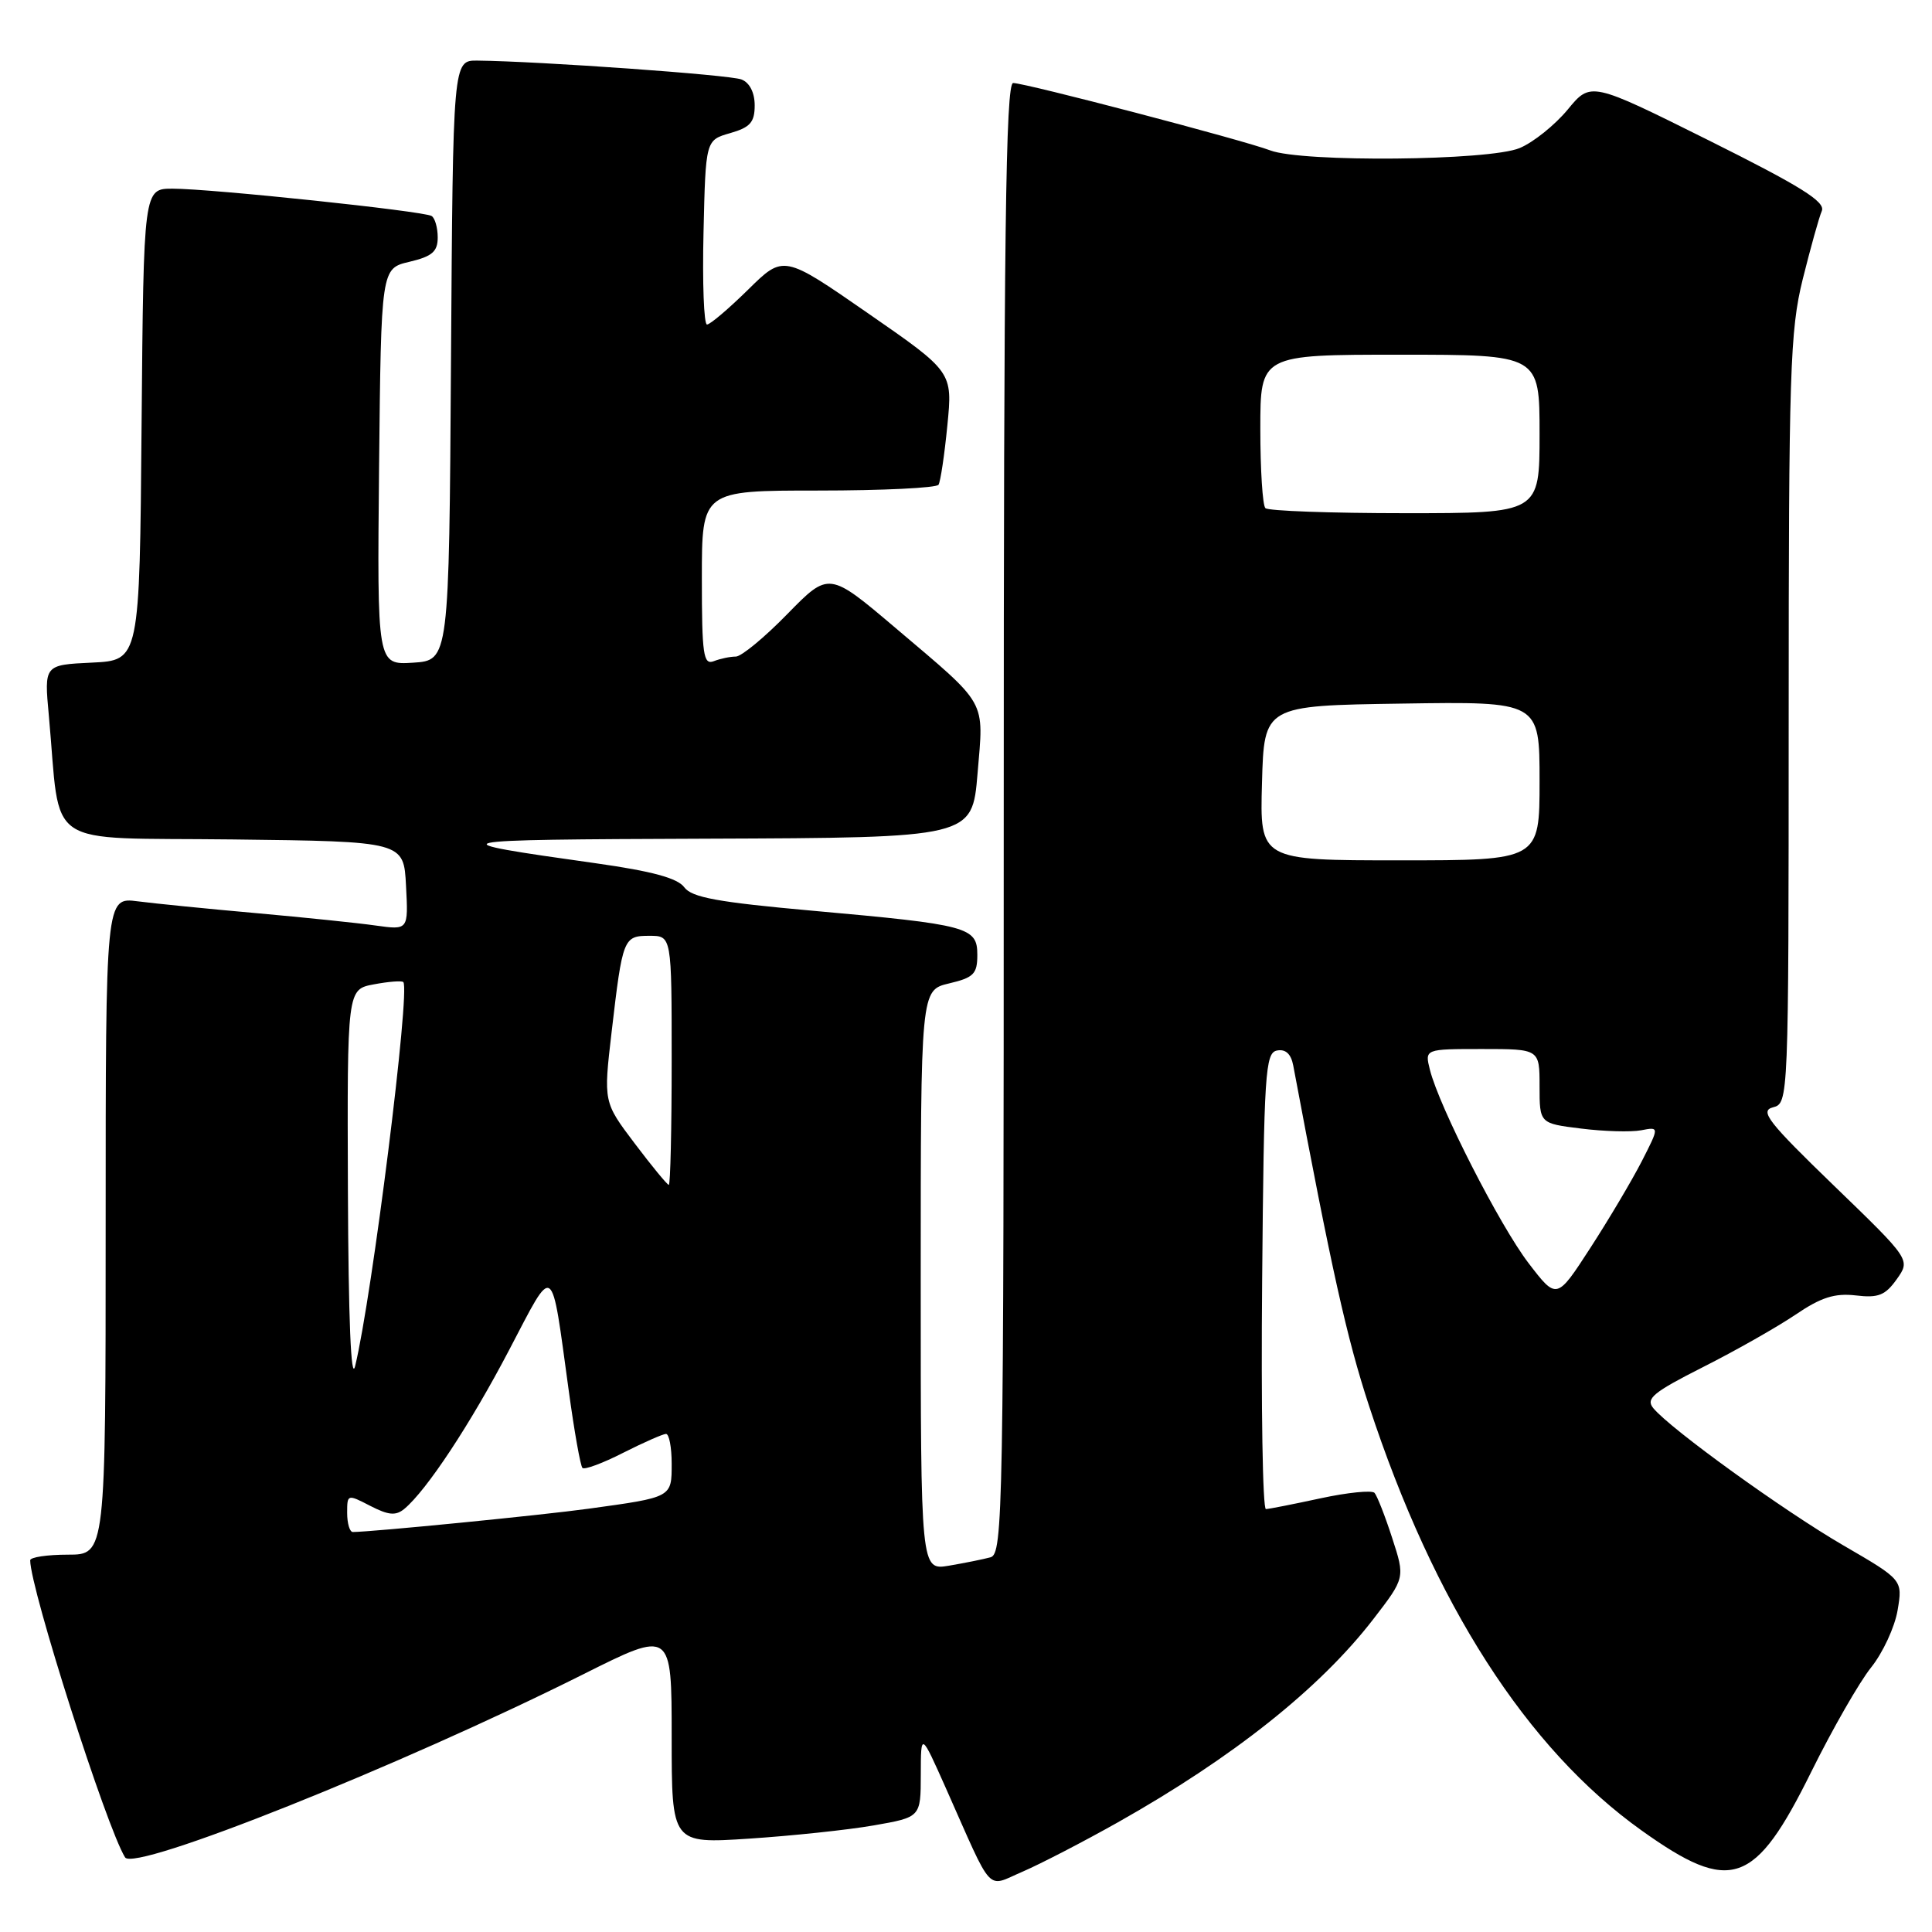 <?xml version="1.0" encoding="UTF-8" standalone="no"?>
<!DOCTYPE svg PUBLIC "-//W3C//DTD SVG 1.1//EN" "http://www.w3.org/Graphics/SVG/1.1/DTD/svg11.dtd" >
<svg xmlns="http://www.w3.org/2000/svg" xmlns:xlink="http://www.w3.org/1999/xlink" version="1.1" viewBox="0 0 256 256">
 <g >
 <path fill="currentColor"
d=" M 148.14 241.46 C 163.38 232.87 174.89 223.72 181.96 214.56 C 186.19 209.07 186.19 209.07 184.47 203.79 C 183.53 200.88 182.47 198.19 182.13 197.81 C 181.78 197.44 178.57 197.76 175.00 198.53 C 171.43 199.30 168.16 199.95 167.74 199.96 C 167.31 199.98 167.09 186.39 167.24 169.76 C 167.48 142.13 167.65 139.50 169.21 139.20 C 170.35 138.98 171.07 139.65 171.36 141.18 C 176.45 168.29 178.45 177.28 181.41 186.30 C 190.01 212.53 202.31 231.70 217.51 242.54 C 229.37 251.01 232.52 249.91 240.02 234.74 C 242.81 229.11 246.36 222.91 247.92 220.96 C 249.48 219.02 251.06 215.61 251.44 213.38 C 252.12 209.34 252.12 209.34 244.25 204.77 C 236.33 200.17 221.39 189.38 219.08 186.60 C 218.03 185.33 219.01 184.51 225.67 181.14 C 229.98 178.97 235.48 175.84 237.90 174.21 C 241.30 171.90 243.10 171.33 245.90 171.65 C 248.89 172.01 249.81 171.64 251.33 169.50 C 253.16 166.92 253.16 166.92 243.00 157.10 C 234.27 148.66 233.14 147.20 234.92 146.73 C 236.99 146.19 237.00 145.98 237.01 95.34 C 237.01 49.16 237.19 43.81 238.87 37.00 C 239.90 32.88 241.03 28.80 241.40 27.95 C 241.91 26.74 238.65 24.70 226.42 18.60 C 210.78 10.81 210.78 10.81 207.72 14.53 C 206.03 16.57 203.17 18.87 201.36 19.62 C 197.33 21.31 172.53 21.53 168.32 19.93 C 164.72 18.56 135.91 11.01 134.25 11.00 C 133.26 11.00 133.00 31.15 133.00 108.43 C 133.00 200.38 132.90 205.89 131.25 206.35 C 130.29 206.61 127.81 207.11 125.75 207.46 C 122.00 208.09 122.00 208.09 122.00 169.64 C 122.00 131.20 122.00 131.20 125.75 130.31 C 129.02 129.54 129.50 129.05 129.50 126.53 C 129.50 122.84 128.35 122.53 107.71 120.68 C 95.11 119.55 91.66 118.92 90.67 117.57 C 89.79 116.36 86.41 115.44 78.97 114.39 C 57.49 111.37 57.96 111.26 93.66 111.13 C 128.82 111.00 128.82 111.00 129.53 102.50 C 130.36 92.55 130.99 93.67 118.70 83.24 C 109.84 75.73 109.84 75.73 104.33 81.36 C 101.31 84.46 98.23 87.00 97.50 87.00 C 96.76 87.00 95.45 87.27 94.58 87.61 C 93.20 88.14 93.00 86.78 93.00 76.61 C 93.00 65.00 93.00 65.00 108.44 65.00 C 116.93 65.00 124.10 64.65 124.36 64.23 C 124.62 63.81 125.15 60.27 125.53 56.37 C 126.23 49.28 126.23 49.28 115.03 41.52 C 103.82 33.75 103.82 33.75 99.13 38.38 C 96.54 40.92 94.10 43.00 93.68 43.00 C 93.27 43.00 93.06 37.50 93.22 30.79 C 93.50 18.57 93.50 18.57 96.75 17.64 C 99.40 16.88 100.00 16.21 100.00 13.96 C 100.00 12.27 99.33 10.95 98.25 10.53 C 96.68 9.91 71.49 8.12 63.26 8.03 C 60.02 8.00 60.02 8.00 59.76 47.75 C 59.50 87.50 59.50 87.50 54.73 87.81 C 49.97 88.11 49.97 88.11 50.23 61.84 C 50.50 35.57 50.50 35.57 54.25 34.69 C 57.26 33.98 58.00 33.34 58.00 31.46 C 58.00 30.17 57.63 28.89 57.19 28.62 C 56.14 27.97 27.97 25.00 22.88 25.00 C 19.03 25.00 19.03 25.00 18.76 56.25 C 18.50 87.50 18.50 87.50 12.18 87.80 C 5.85 88.10 5.85 88.10 6.47 94.80 C 8.12 112.80 5.35 110.93 30.84 111.23 C 53.50 111.50 53.50 111.50 53.80 117.37 C 54.11 123.24 54.11 123.24 49.80 122.64 C 47.44 122.30 40.33 121.57 34.00 121.00 C 27.68 120.44 20.59 119.73 18.25 119.43 C 14.00 118.88 14.00 118.88 14.00 162.44 C 14.00 206.00 14.00 206.00 9.00 206.00 C 6.25 206.00 4.00 206.34 4.00 206.75 C 4.01 210.51 14.10 242.12 16.57 246.11 C 17.78 248.08 52.97 234.02 77.25 221.87 C 89.00 215.98 89.00 215.98 89.00 230.14 C 89.00 244.30 89.00 244.30 99.25 243.63 C 104.89 243.26 112.31 242.48 115.75 241.88 C 122.00 240.79 122.00 240.79 122.01 235.15 C 122.02 229.50 122.02 229.50 125.36 237.00 C 131.71 251.28 130.61 250.09 135.51 248.00 C 137.85 246.99 143.54 244.05 148.14 241.46 Z  M 46.00 200.47 C 46.00 197.98 46.03 197.97 49.07 199.54 C 51.48 200.78 52.45 200.87 53.58 199.93 C 56.53 197.48 62.33 188.70 67.47 178.87 C 73.53 167.31 72.98 166.94 75.36 184.26 C 76.09 189.63 76.91 194.25 77.18 194.51 C 77.45 194.78 79.88 193.88 82.58 192.50 C 85.29 191.13 87.84 190.01 88.25 190.00 C 88.66 190.00 89.00 191.77 89.00 193.93 C 89.00 198.44 89.10 198.38 78.00 199.91 C 71.77 200.77 49.36 202.98 46.75 203.00 C 46.34 203.00 46.00 201.86 46.00 200.47 Z  M 46.10 157.80 C 46.00 131.09 46.00 131.09 49.55 130.43 C 51.50 130.06 53.25 129.93 53.44 130.13 C 54.40 131.14 49.29 171.87 47.06 181.00 C 46.51 183.24 46.17 174.85 46.10 157.80 Z  M 202.54 167.37 C 198.72 162.38 190.70 146.66 189.47 141.75 C 188.78 139.00 188.78 139.00 196.39 139.00 C 204.00 139.00 204.00 139.00 204.00 143.93 C 204.00 148.86 204.00 148.86 209.50 149.54 C 212.53 149.92 216.11 150.02 217.45 149.77 C 219.88 149.30 219.88 149.30 217.53 153.90 C 216.23 156.43 213.17 161.59 210.72 165.37 C 206.27 172.24 206.27 172.24 202.54 167.37 Z  M 84.10 151.51 C 79.96 146.03 79.96 146.03 81.04 136.76 C 82.50 124.26 82.60 124.00 86.07 124.00 C 89.00 124.00 89.00 124.00 89.00 140.50 C 89.00 149.57 88.83 157.00 88.62 157.00 C 88.41 157.00 86.38 154.53 84.10 151.51 Z  M 167.22 103.75 C 167.50 93.50 167.50 93.50 185.75 93.23 C 204.00 92.95 204.00 92.95 204.00 103.48 C 204.00 114.00 204.00 114.00 185.47 114.00 C 166.93 114.00 166.93 114.00 167.22 103.75 Z  M 167.67 67.33 C 167.30 66.97 167.00 62.24 167.00 56.83 C 167.00 47.00 167.00 47.00 185.50 47.00 C 204.00 47.00 204.00 47.00 204.00 57.50 C 204.00 68.00 204.00 68.00 186.17 68.00 C 176.36 68.00 168.03 67.70 167.67 67.33 Z "/>
</g>
</svg>